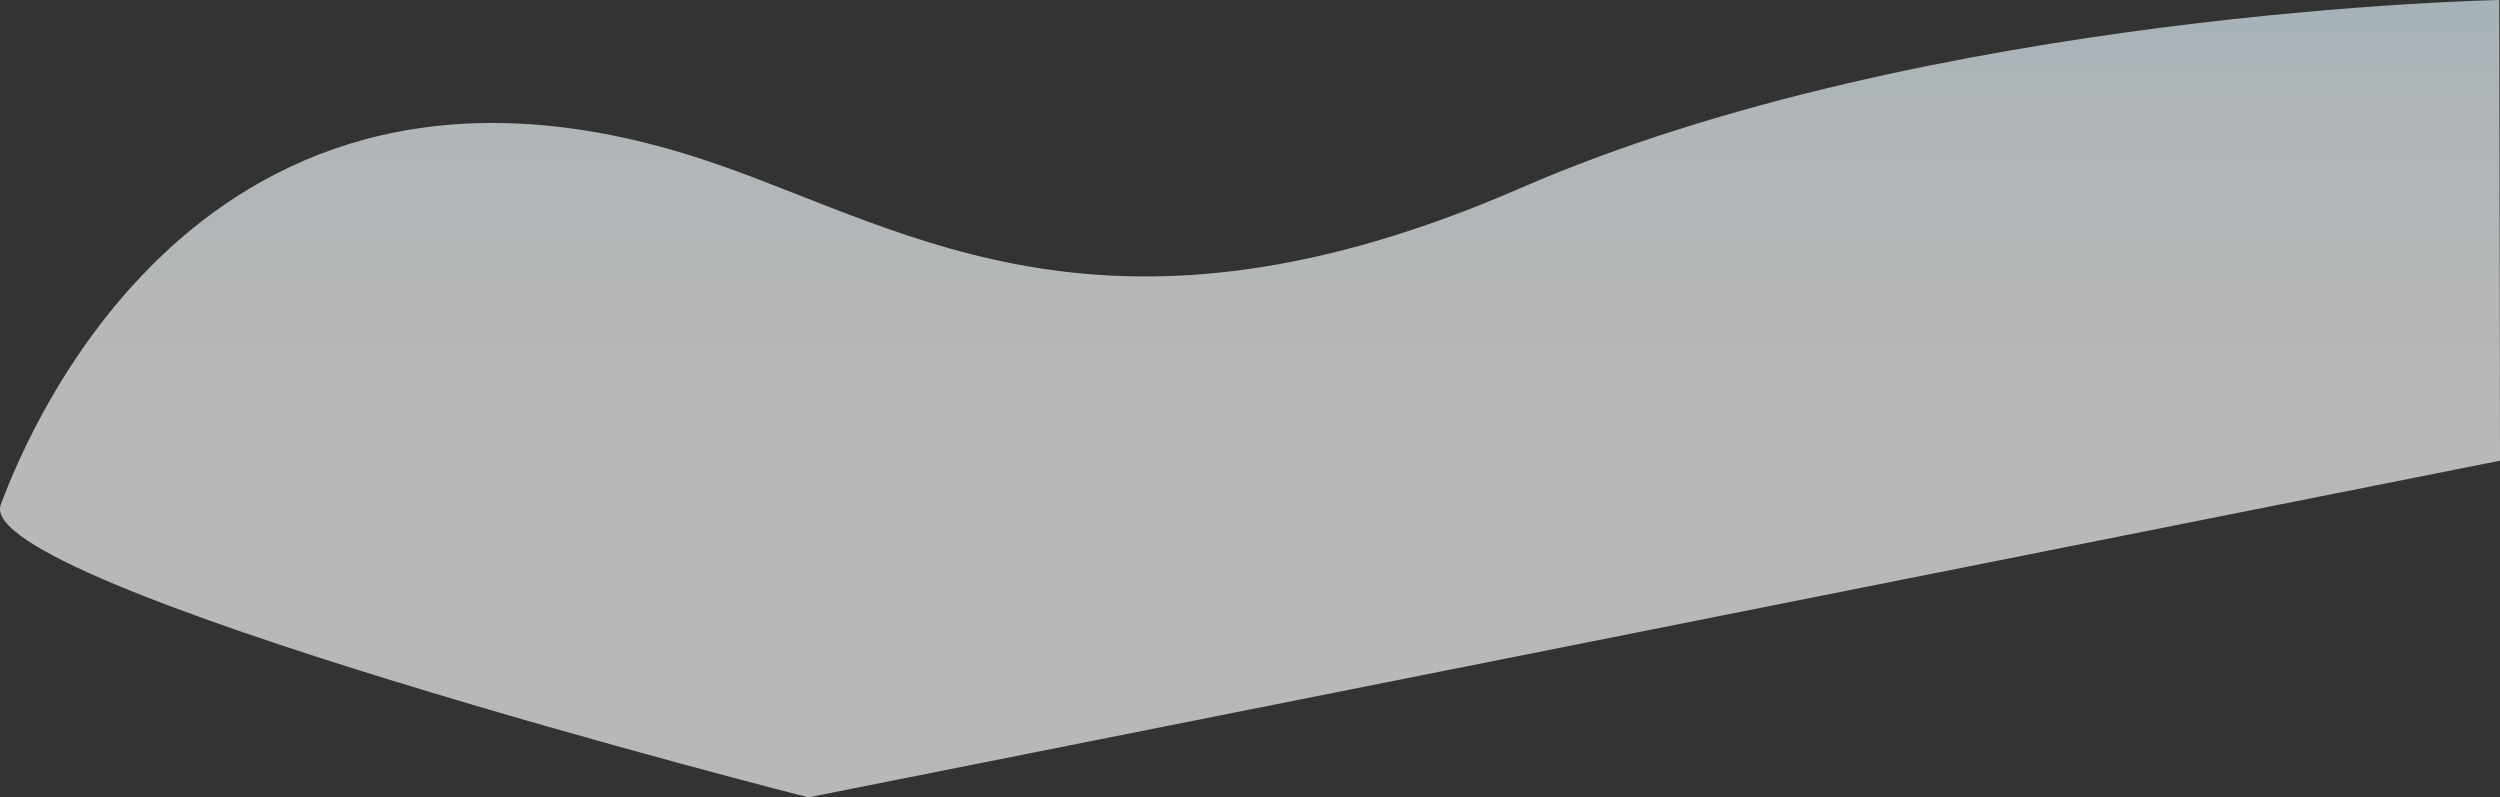 <?xml version="1.0" encoding="utf-8"?>
<!-- Generator: Adobe Illustrator 22.1.0, SVG Export Plug-In . SVG Version: 6.00 Build 0)  -->
<svg version="1.1" id="Слой_1" xmlns="http://www.w3.org/2000/svg" xmlns:xlink="http://www.w3.org/1999/xlink" x="0px" y="0px"
	 viewBox="0 0 1367 436" style="enable-background:new 0 0 1367 436;" xml:space="preserve">
<rect x="0" y="0" width="1367" height="436" fill="#333333" stroke="none"/>
<style type="text/css">
	.st0{opacity:0.65;fill:url(#SVGID_1_);enable-background:new    ;}
</style>
<linearGradient id="SVGID_1_" gradientUnits="userSpaceOnUse" x1="314.251" y1="-401.262" x2="314.251" y2="-402.262" gradientTransform="matrix(1470.013 0 0 436.007 -461270.156 175388.828)">
	<stop  offset="0.53" style="stop-color:#FFFFFF"/>
	<stop  offset="0.89" style="stop-color:#F0FBFF"/>
	<stop  offset="1" style="stop-color:#E1F6FF"/>
</linearGradient>
<path class="st0" d="M1366.6,0c0,0-312.4,5.8-535.3,102.9c-222.9,97-332.8,23.9-438.6-12.9C115.6-6.5,16.6,232.4,0.4,276
	S442,436,442,436l925-184.1L1366.6,0z"/>
</svg>
